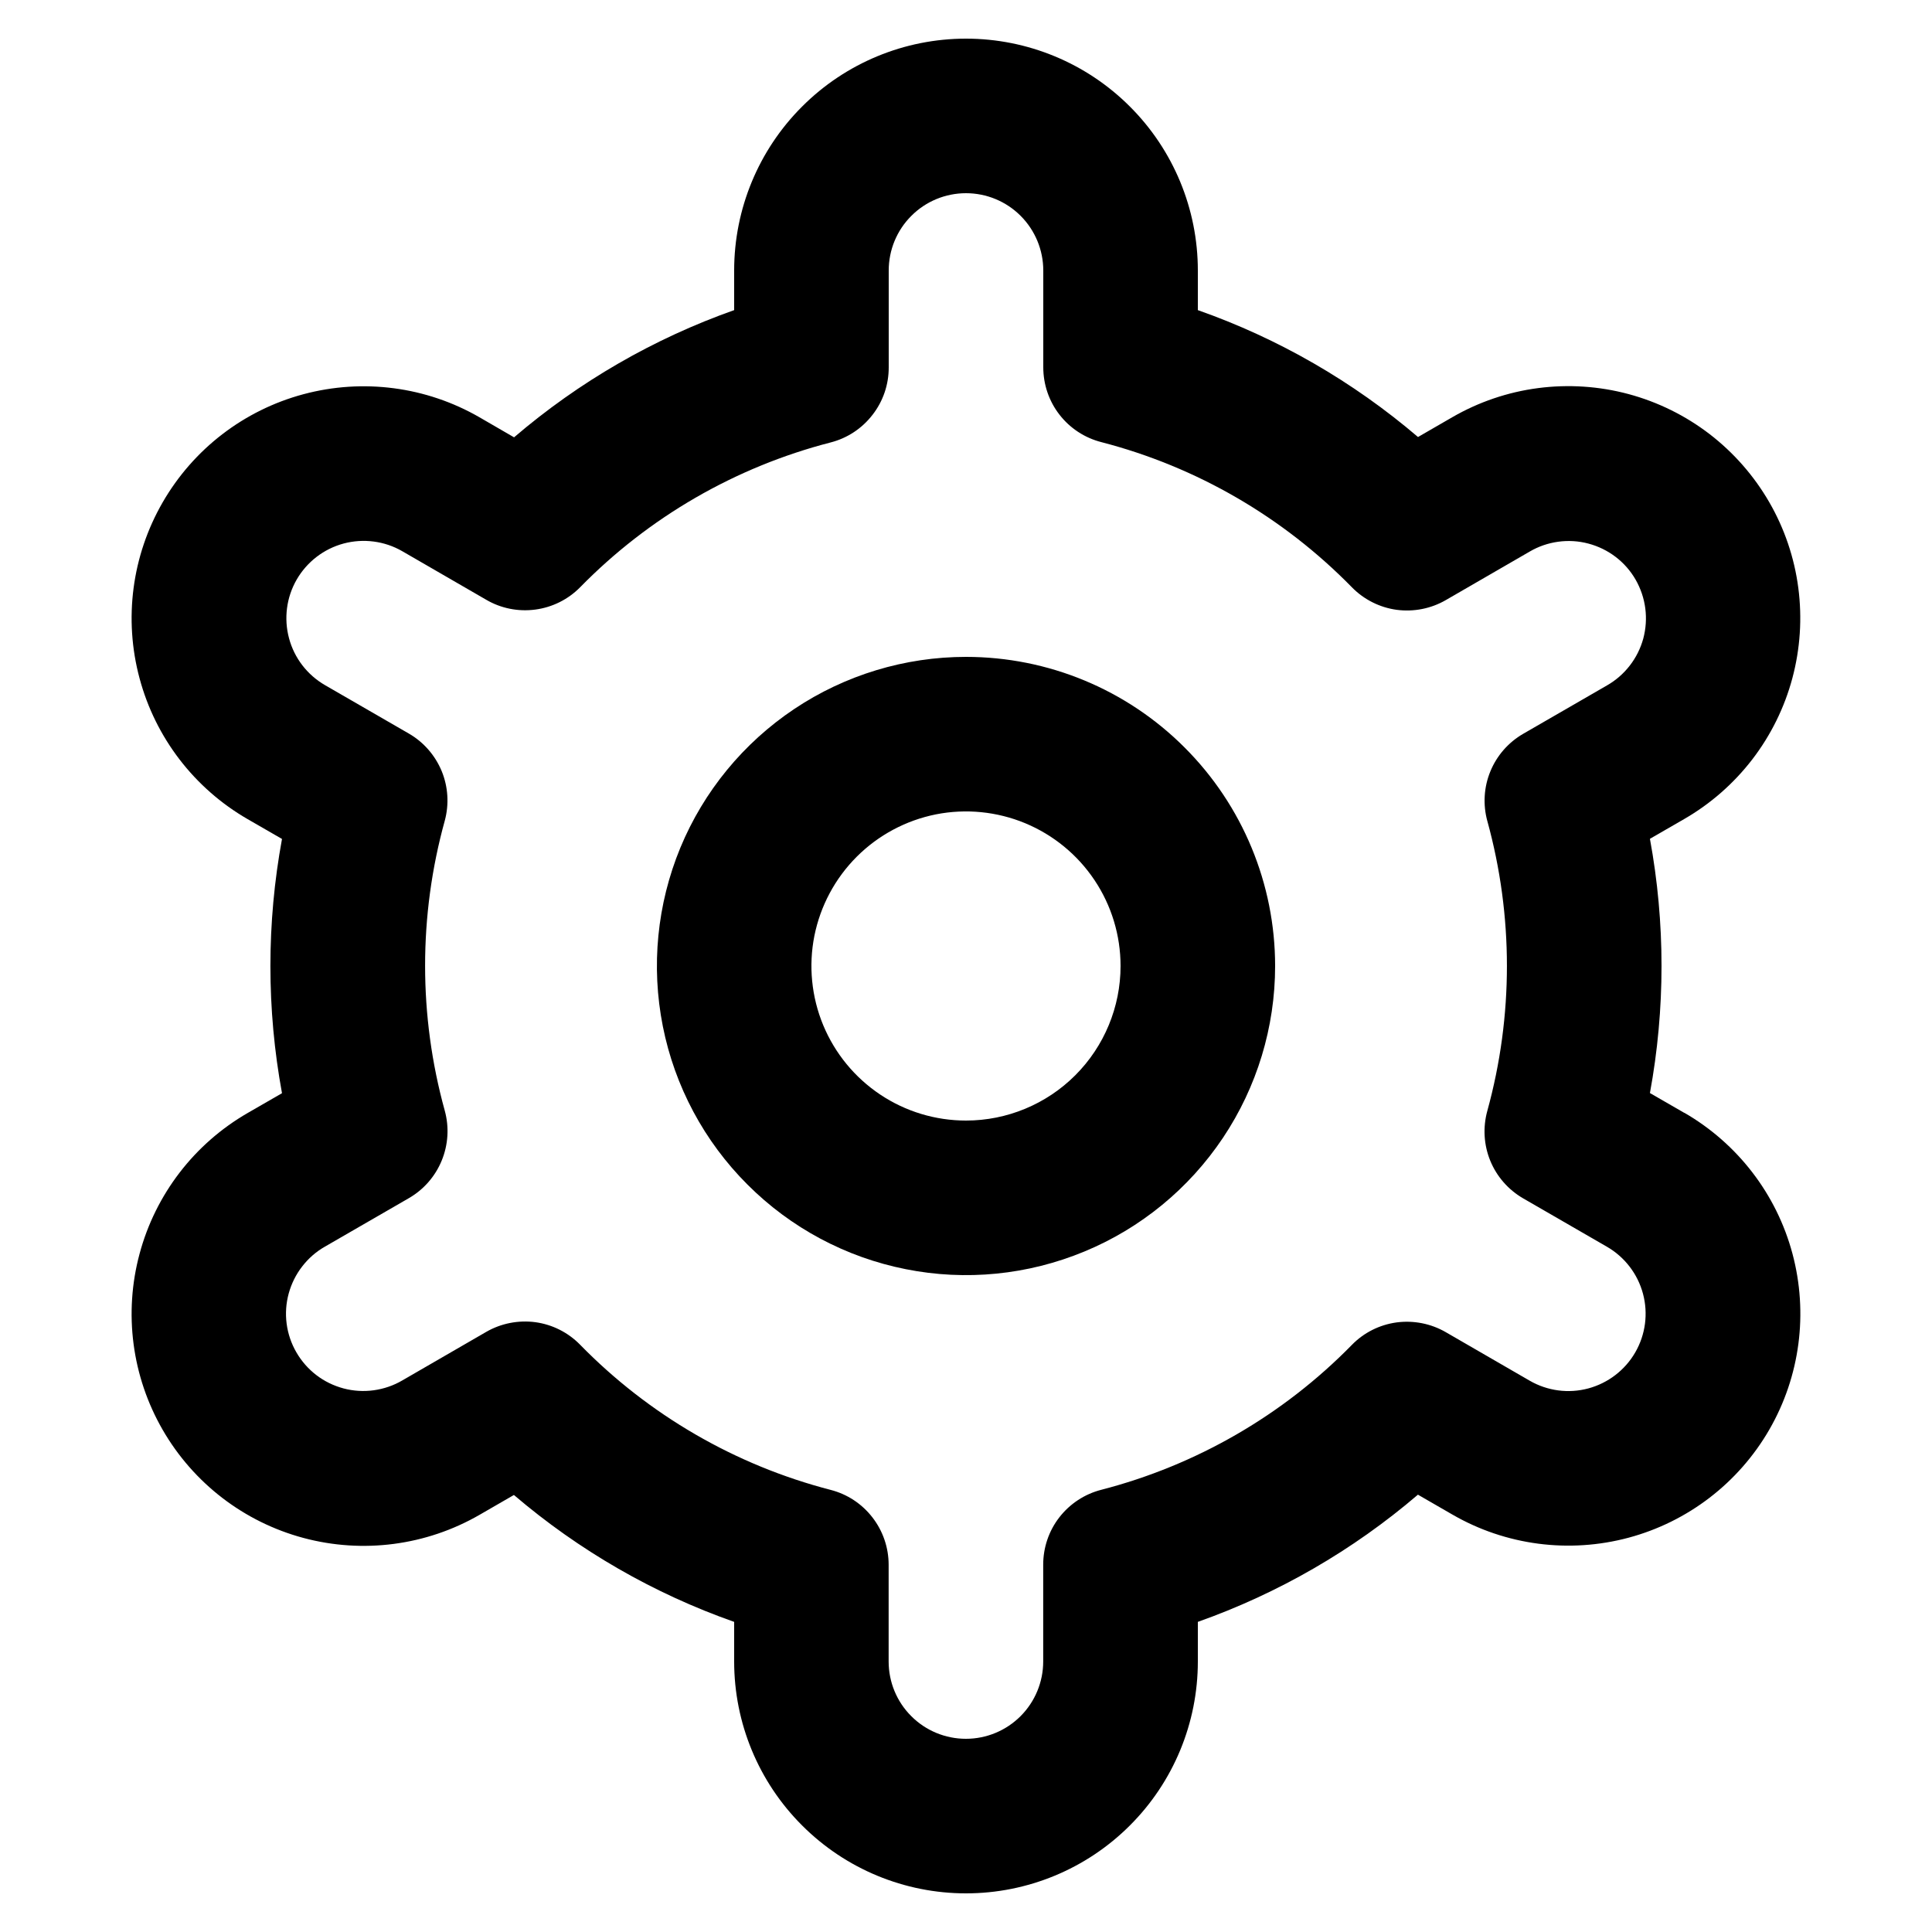 <svg width="25" height="25" viewBox="0 0 25 25" fill="none" xmlns="http://www.w3.org/2000/svg">
<g clip-path="url(#clip0_1_3172)">
<path d="M12.5 8.5C11.709 8.5 10.935 8.735 10.278 9.174C9.62 9.614 9.107 10.238 8.804 10.969C8.502 11.7 8.423 12.504 8.577 13.28C8.731 14.056 9.112 14.769 9.672 15.328C10.231 15.888 10.944 16.269 11.72 16.423C12.496 16.578 13.3 16.498 14.031 16.195C14.762 15.893 15.386 15.38 15.826 14.722C16.265 14.065 16.5 13.291 16.5 12.5C16.5 11.439 16.079 10.422 15.328 9.672C14.578 8.921 13.561 8.5 12.5 8.5ZM12.5 14.5C12.104 14.5 11.718 14.383 11.389 14.163C11.06 13.943 10.804 13.631 10.652 13.265C10.501 12.9 10.461 12.498 10.538 12.11C10.616 11.722 10.806 11.366 11.086 11.086C11.366 10.806 11.722 10.616 12.11 10.538C12.498 10.461 12.9 10.501 13.265 10.652C13.631 10.804 13.943 11.06 14.163 11.389C14.383 11.718 14.5 12.104 14.5 12.5C14.5 13.03 14.289 13.539 13.914 13.914C13.539 14.289 13.03 14.5 12.5 14.5Z" fill="black"/>
<path d="M21.794 14.4L21.35 14.144C21.55 13.056 21.55 11.942 21.35 10.854L21.794 10.598C22.135 10.401 22.434 10.139 22.675 9.826C22.915 9.513 23.091 9.157 23.193 8.776C23.295 8.395 23.321 7.998 23.27 7.607C23.219 7.216 23.091 6.839 22.894 6.498C22.697 6.157 22.434 5.857 22.122 5.617C21.809 5.377 21.452 5.201 21.072 5.099C20.691 4.997 20.294 4.971 19.903 5.022C19.512 5.073 19.135 5.201 18.794 5.398L18.349 5.655C17.508 4.937 16.543 4.38 15.5 4.013V3.5C15.5 2.704 15.184 1.941 14.621 1.379C14.059 0.816 13.295 0.5 12.5 0.5C11.704 0.5 10.941 0.816 10.379 1.379C9.816 1.941 9.5 2.704 9.5 3.5V4.013C8.457 4.382 7.492 4.94 6.652 5.659L6.205 5.4C5.515 5.002 4.696 4.895 3.927 5.101C3.158 5.307 2.503 5.81 2.105 6.5C1.707 7.19 1.599 8.009 1.806 8.778C2.012 9.547 2.515 10.202 3.205 10.6L3.649 10.856C3.449 11.944 3.449 13.058 3.649 14.146L3.205 14.402C2.515 14.8 2.012 15.455 1.806 16.224C1.599 16.993 1.707 17.812 2.105 18.502C2.503 19.192 3.158 19.695 3.927 19.901C4.696 20.107 5.515 20 6.205 19.602L6.65 19.345C7.491 20.063 8.457 20.62 9.5 20.987V21.5C9.5 22.296 9.816 23.059 10.379 23.621C10.941 24.184 11.704 24.5 12.5 24.5C13.295 24.5 14.059 24.184 14.621 23.621C15.184 23.059 15.5 22.296 15.5 21.5V20.987C16.542 20.618 17.508 20.06 18.348 19.341L18.795 19.599C19.484 19.997 20.304 20.104 21.073 19.898C21.841 19.692 22.497 19.189 22.895 18.499C23.293 17.809 23.4 16.99 23.194 16.221C22.988 15.452 22.484 14.797 21.795 14.399L21.794 14.4ZM19.246 10.624C19.584 11.851 19.584 13.147 19.246 14.374C19.187 14.588 19.2 14.815 19.284 15.02C19.368 15.225 19.518 15.396 19.71 15.507L20.794 16.133C21.024 16.266 21.191 16.484 21.26 16.74C21.329 16.997 21.293 17.27 21.16 17.5C21.028 17.729 20.809 17.897 20.553 17.966C20.297 18.035 20.024 17.999 19.794 17.866L18.708 17.238C18.516 17.127 18.292 17.083 18.072 17.112C17.852 17.142 17.648 17.244 17.493 17.403C16.603 18.312 15.481 18.96 14.25 19.278C14.035 19.333 13.844 19.459 13.708 19.634C13.572 19.809 13.499 20.025 13.499 20.247V21.5C13.499 21.765 13.393 22.02 13.206 22.207C13.018 22.395 12.764 22.5 12.499 22.5C12.234 22.5 11.979 22.395 11.792 22.207C11.604 22.02 11.499 21.765 11.499 21.5V20.248C11.499 20.026 11.425 19.81 11.289 19.635C11.153 19.459 10.963 19.334 10.748 19.279C9.516 18.96 8.395 18.31 7.506 17.4C7.35 17.241 7.147 17.139 6.927 17.109C6.707 17.08 6.483 17.124 6.291 17.235L5.207 17.862C5.093 17.929 4.967 17.972 4.837 17.99C4.706 18.008 4.573 18 4.445 17.966C4.318 17.932 4.198 17.874 4.094 17.794C3.989 17.714 3.901 17.613 3.835 17.499C3.769 17.385 3.726 17.259 3.709 17.128C3.692 16.997 3.701 16.865 3.736 16.737C3.771 16.61 3.83 16.491 3.911 16.387C3.992 16.282 4.092 16.195 4.207 16.13L5.291 15.504C5.483 15.393 5.632 15.222 5.716 15.017C5.8 14.812 5.814 14.585 5.755 14.371C5.416 13.144 5.416 11.848 5.755 10.621C5.813 10.408 5.799 10.181 5.715 9.977C5.63 9.773 5.481 9.602 5.29 9.492L4.206 8.866C3.976 8.733 3.808 8.515 3.74 8.259C3.671 8.002 3.707 7.729 3.839 7.5C3.972 7.27 4.19 7.102 4.447 7.033C4.703 6.965 4.976 7 5.206 7.133L6.292 7.761C6.483 7.873 6.707 7.917 6.926 7.888C7.146 7.859 7.35 7.758 7.506 7.6C8.396 6.691 9.517 6.043 10.749 5.725C10.964 5.67 11.155 5.544 11.291 5.367C11.428 5.191 11.501 4.975 11.5 4.752V3.5C11.5 3.235 11.605 2.98 11.793 2.793C11.98 2.605 12.235 2.5 12.5 2.5C12.765 2.5 13.019 2.605 13.207 2.793C13.394 2.98 13.5 3.235 13.5 3.5V4.752C13.5 4.974 13.573 5.19 13.709 5.365C13.845 5.541 14.036 5.666 14.251 5.721C15.483 6.04 16.604 6.69 17.494 7.6C17.649 7.758 17.853 7.861 18.073 7.891C18.293 7.92 18.517 7.876 18.709 7.765L19.793 7.138C19.907 7.071 20.032 7.028 20.163 7.01C20.294 6.992 20.427 7 20.554 7.034C20.682 7.068 20.801 7.126 20.906 7.206C21.011 7.286 21.099 7.386 21.165 7.501C21.23 7.615 21.273 7.741 21.29 7.872C21.307 8.003 21.298 8.135 21.264 8.263C21.229 8.39 21.17 8.509 21.089 8.613C21.008 8.718 20.907 8.805 20.793 8.87L19.709 9.496C19.518 9.607 19.369 9.777 19.285 9.982C19.201 10.186 19.188 10.412 19.246 10.625V10.624Z" fill="black"/>
</g>
<defs>
<clipPath id="clip0_1_3172">
<rect width="24" height="24" fill="white" transform="translate(0.5 0.5)"/>
</clipPath>
</defs>
</svg>
